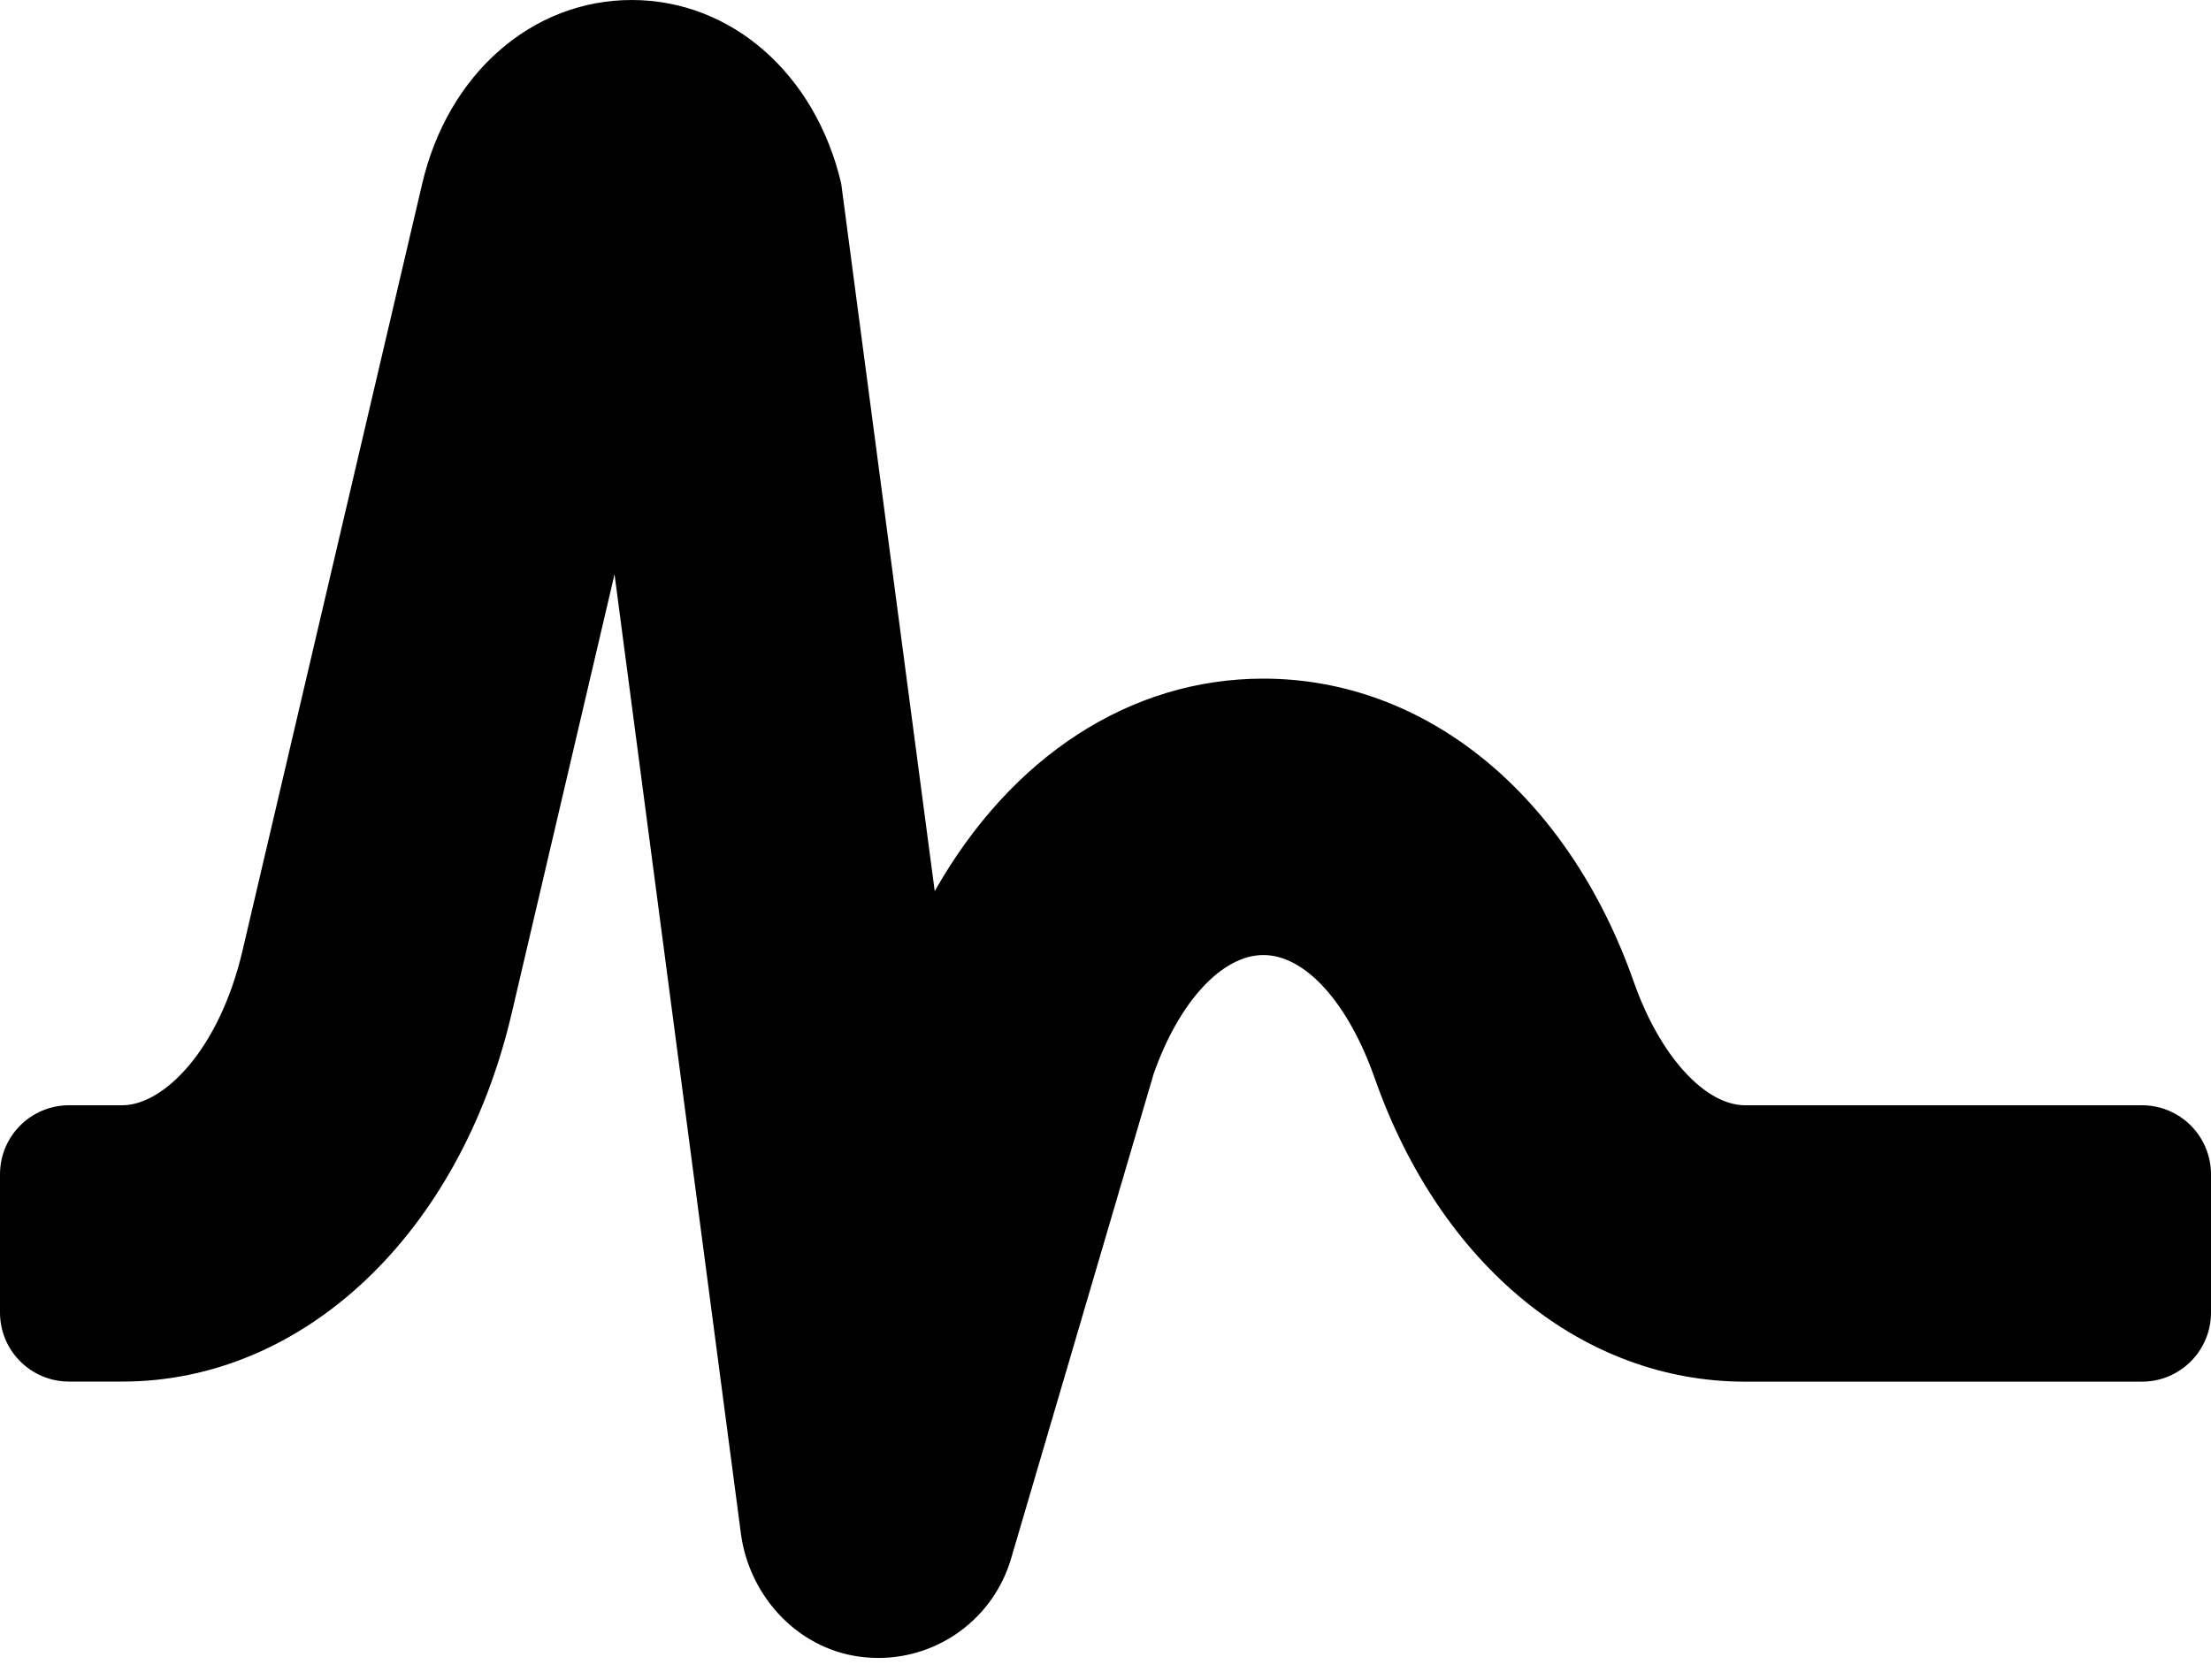 ﻿<?xml version="1.0" encoding="utf-8"?>
<svg version="1.1" xmlns:xlink="http://www.w3.org/1999/xlink" width="50px" height="38px" xmlns="http://www.w3.org/2000/svg">
  <defs>
    <pattern id="BGPattern" patternUnits="userSpaceOnUse" alignment="0 0" imageRepeat="None" />
    <mask fill="white" id="Clip1951">
      <path d="M 50 26.564  C 50 25.699  49.301 25  48.438 25  L 39.467 25  C 38.562 25  37.541 23.896  36.949 22.215  C 35.462 17.98  32.251 15.35  28.57 15.35  C 25.559 15.35  22.86 17.112  21.138 20.157  L 19.023 4.15  C 18.441 1.668  16.537 0  14.285 0  C 12.034 0  10.13 1.668  9.549 4.15  L 5.484 21.504  C 4.951 23.774  3.687 25  2.767 25  L 1.562 25  C 0.699 25  0 25.699  0 26.562  L 0 29.688  C 0 30.551  0.699 31.25  1.562 31.25  L 2.767 31.25  C 6.865 31.25  10.402 27.907  11.569 22.93  L 13.897 12.99  L 16.754 34.681  C 16.947 36.15  18.104 37.361  19.58 37.488  C 19.677 37.497  19.771 37.501  19.866 37.501  C 21.241 37.501  22.468 36.596  22.863 35.26  L 26.089 24.289  C 26.663 22.656  27.636 21.602  28.57 21.602  C 29.506 21.602  30.479 22.656  31.088 24.387  C 32.575 28.621  35.786 31.252  39.467 31.252  L 48.438 31.252  C 49.301 31.252  50 30.553  50 29.689  L 50 26.564  Z " fill-rule="evenodd" />
    </mask>
  </defs>
  <g>
    <path d="M 50 26.564  C 50 25.699  49.301 25  48.438 25  L 39.467 25  C 38.562 25  37.541 23.896  36.949 22.215  C 35.462 17.98  32.251 15.35  28.57 15.35  C 25.559 15.35  22.86 17.112  21.138 20.157  L 19.023 4.15  C 18.441 1.668  16.537 0  14.285 0  C 12.034 0  10.13 1.668  9.549 4.15  L 5.484 21.504  C 4.951 23.774  3.687 25  2.767 25  L 1.562 25  C 0.699 25  0 25.699  0 26.562  L 0 29.688  C 0 30.551  0.699 31.25  1.562 31.25  L 2.767 31.25  C 6.865 31.25  10.402 27.907  11.569 22.93  L 13.897 12.99  L 16.754 34.681  C 16.947 36.15  18.104 37.361  19.58 37.488  C 19.677 37.497  19.771 37.501  19.866 37.501  C 21.241 37.501  22.468 36.596  22.863 35.26  L 26.089 24.289  C 26.663 22.656  27.636 21.602  28.57 21.602  C 29.506 21.602  30.479 22.656  31.088 24.387  C 32.575 28.621  35.786 31.252  39.467 31.252  L 48.438 31.252  C 49.301 31.252  50 30.553  50 29.689  L 50 26.564  Z " fill-rule="nonzero" fill="rgba(0, 0, 0, 1)" stroke="none" class="fill" />
    <path d="M 50 26.564  C 50 25.699  49.301 25  48.438 25  L 39.467 25  C 38.562 25  37.541 23.896  36.949 22.215  C 35.462 17.98  32.251 15.35  28.57 15.35  C 25.559 15.35  22.86 17.112  21.138 20.157  L 19.023 4.15  C 18.441 1.668  16.537 0  14.285 0  C 12.034 0  10.13 1.668  9.549 4.15  L 5.484 21.504  C 4.951 23.774  3.687 25  2.767 25  L 1.562 25  C 0.699 25  0 25.699  0 26.562  L 0 29.688  C 0 30.551  0.699 31.25  1.562 31.25  L 2.767 31.25  C 6.865 31.25  10.402 27.907  11.569 22.93  L 13.897 12.99  L 16.754 34.681  C 16.947 36.15  18.104 37.361  19.58 37.488  C 19.677 37.497  19.771 37.501  19.866 37.501  C 21.241 37.501  22.468 36.596  22.863 35.26  L 26.089 24.289  C 26.663 22.656  27.636 21.602  28.57 21.602  C 29.506 21.602  30.479 22.656  31.088 24.387  C 32.575 28.621  35.786 31.252  39.467 31.252  L 48.438 31.252  C 49.301 31.252  50 30.553  50 29.689  L 50 26.564  Z " stroke-width="0" stroke-dasharray="0" stroke="rgba(255, 255, 255, 0)" fill="none" class="stroke" mask="url(#Clip1951)" />
  </g>
</svg>